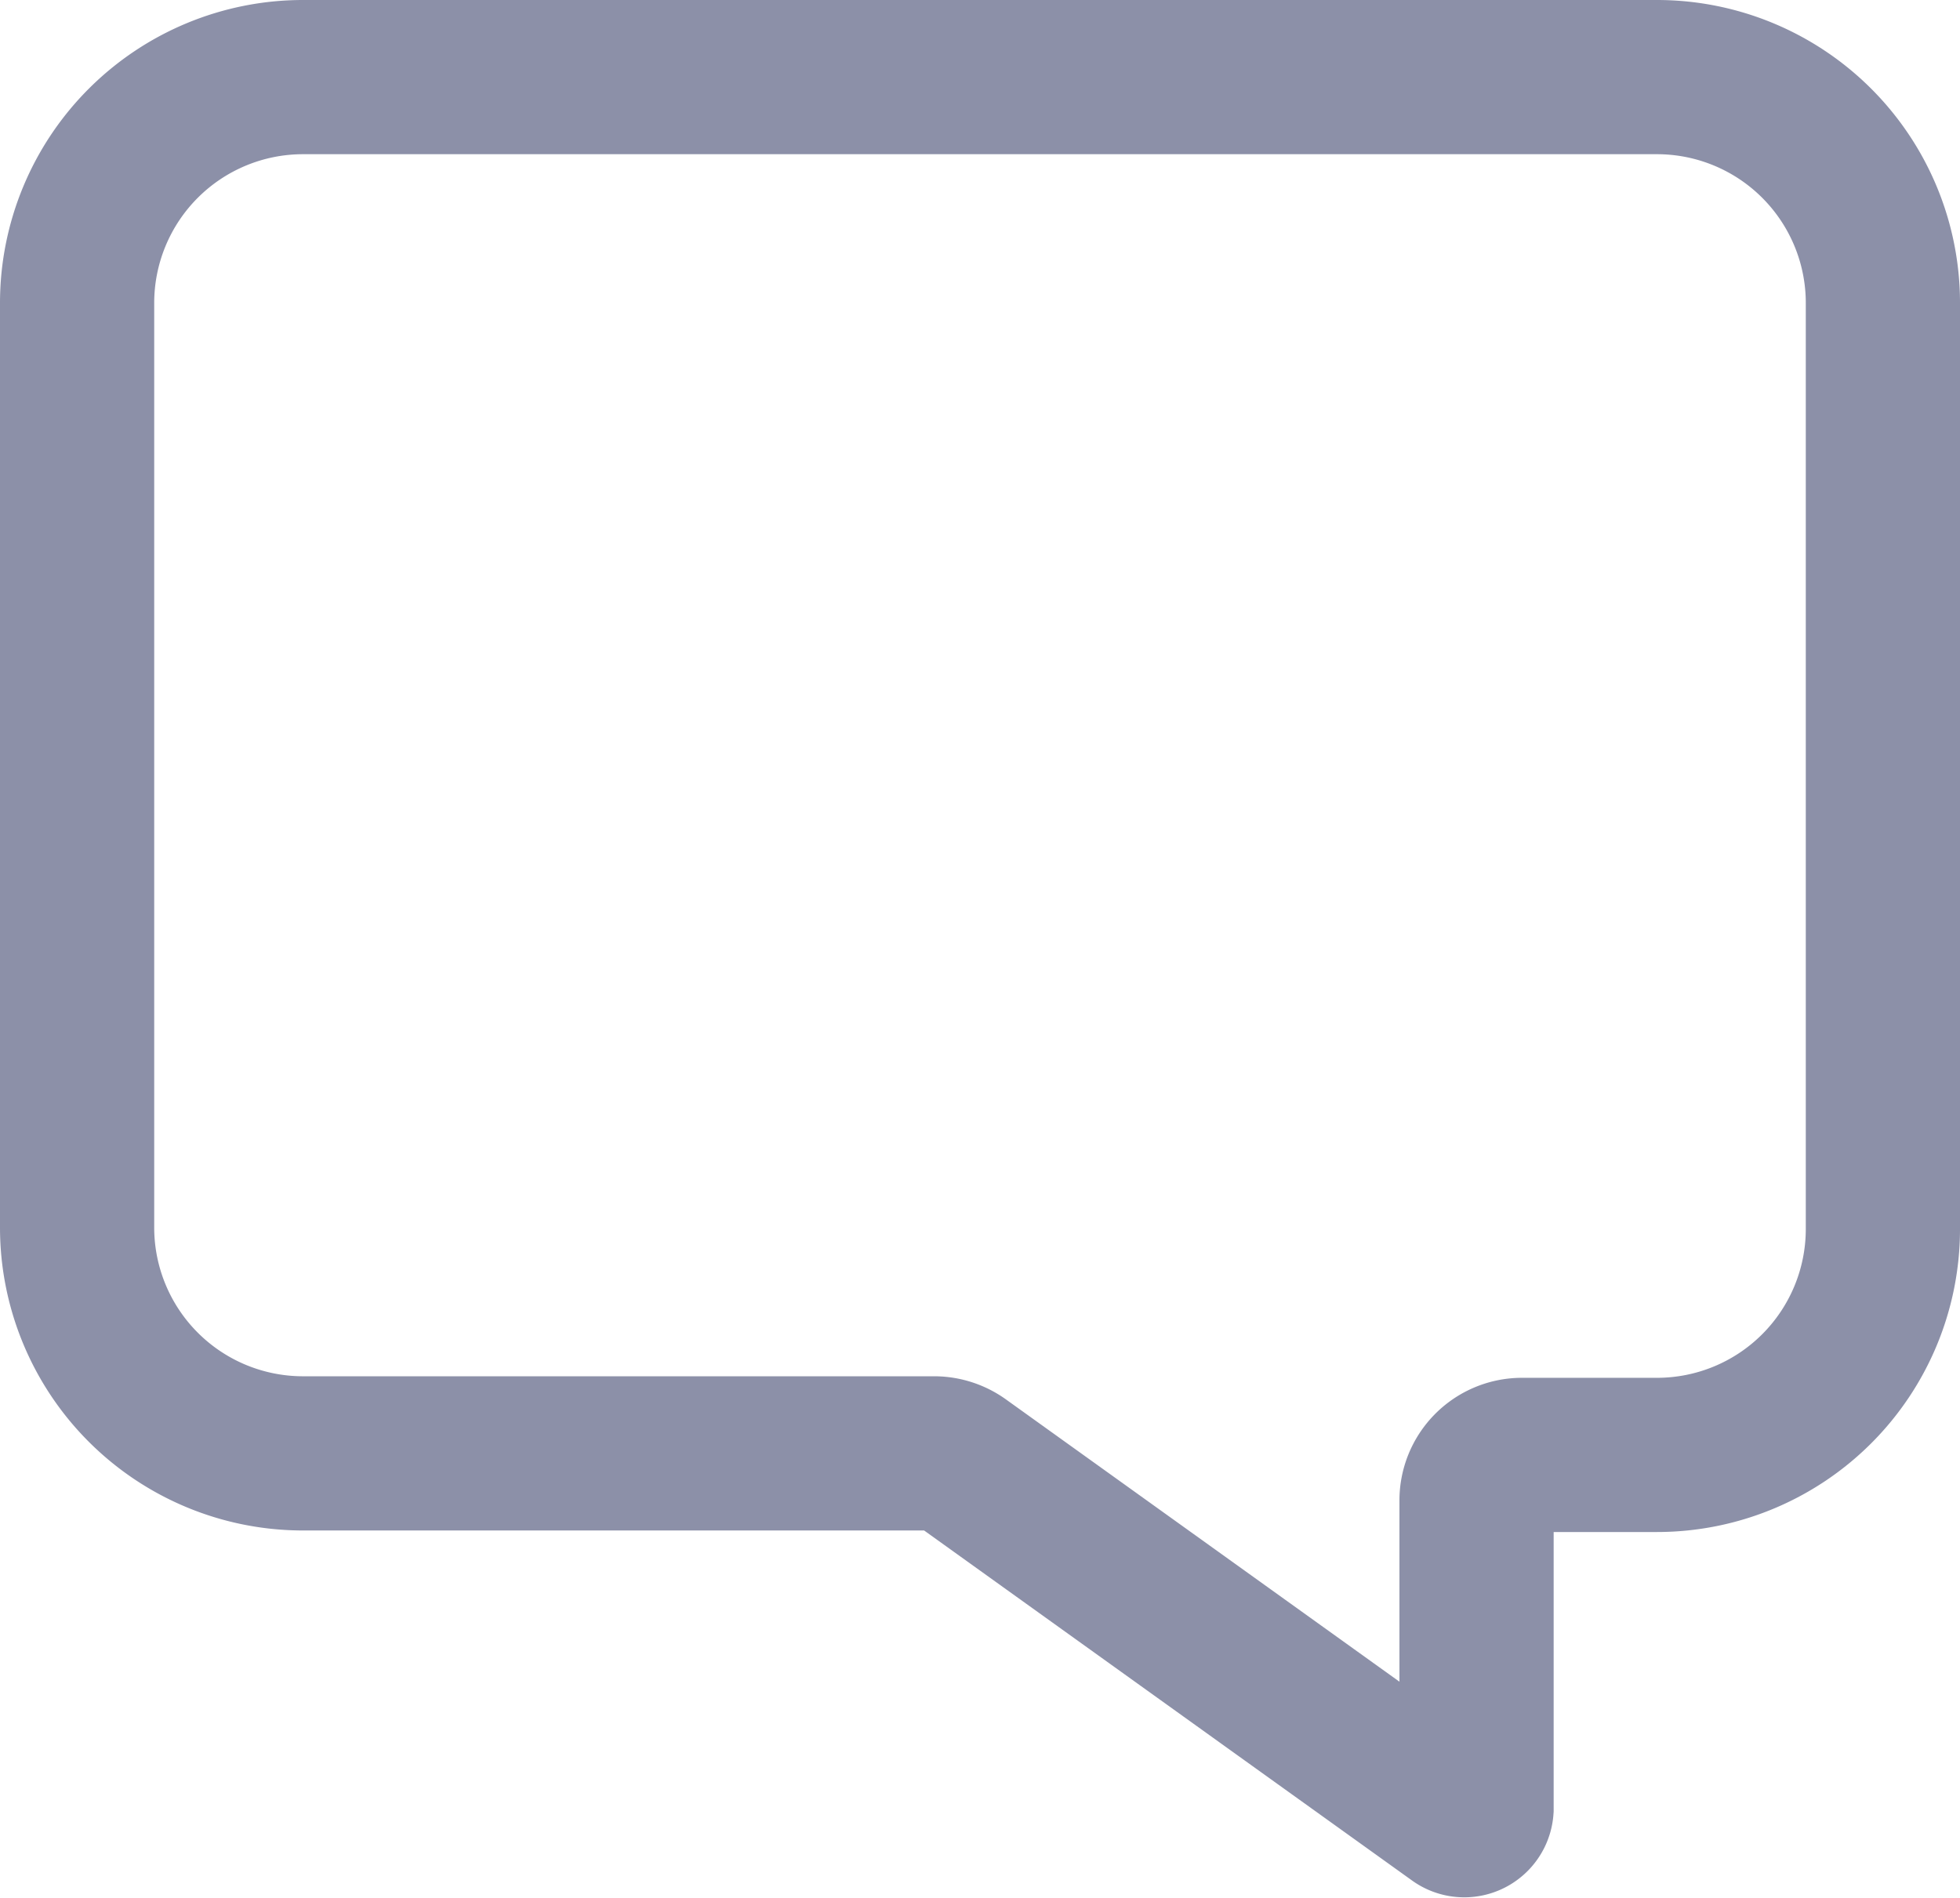 <svg xmlns="http://www.w3.org/2000/svg" viewBox="0 0 25.42 24.62"><path d="M19.15,23.46v-4a.59.59,0,0,1,.58-.59h1.76a2.93,2.93,0,0,0,2.93-2.92v-12A2.93,2.93,0,0,0,21.49,1H3.93A2.93,2.93,0,0,0,1,3.93v12a2.93,2.93,0,0,0,2.93,2.92h8.19a.6.6,0,0,1,.34.11l6.44,4.62A.16.16,0,0,0,19.15,23.46Z" style="fill:none;stroke:#8C90A8;stroke-miterlimit:10;stroke-width:2px;fill-rule:evenodd"/></svg>